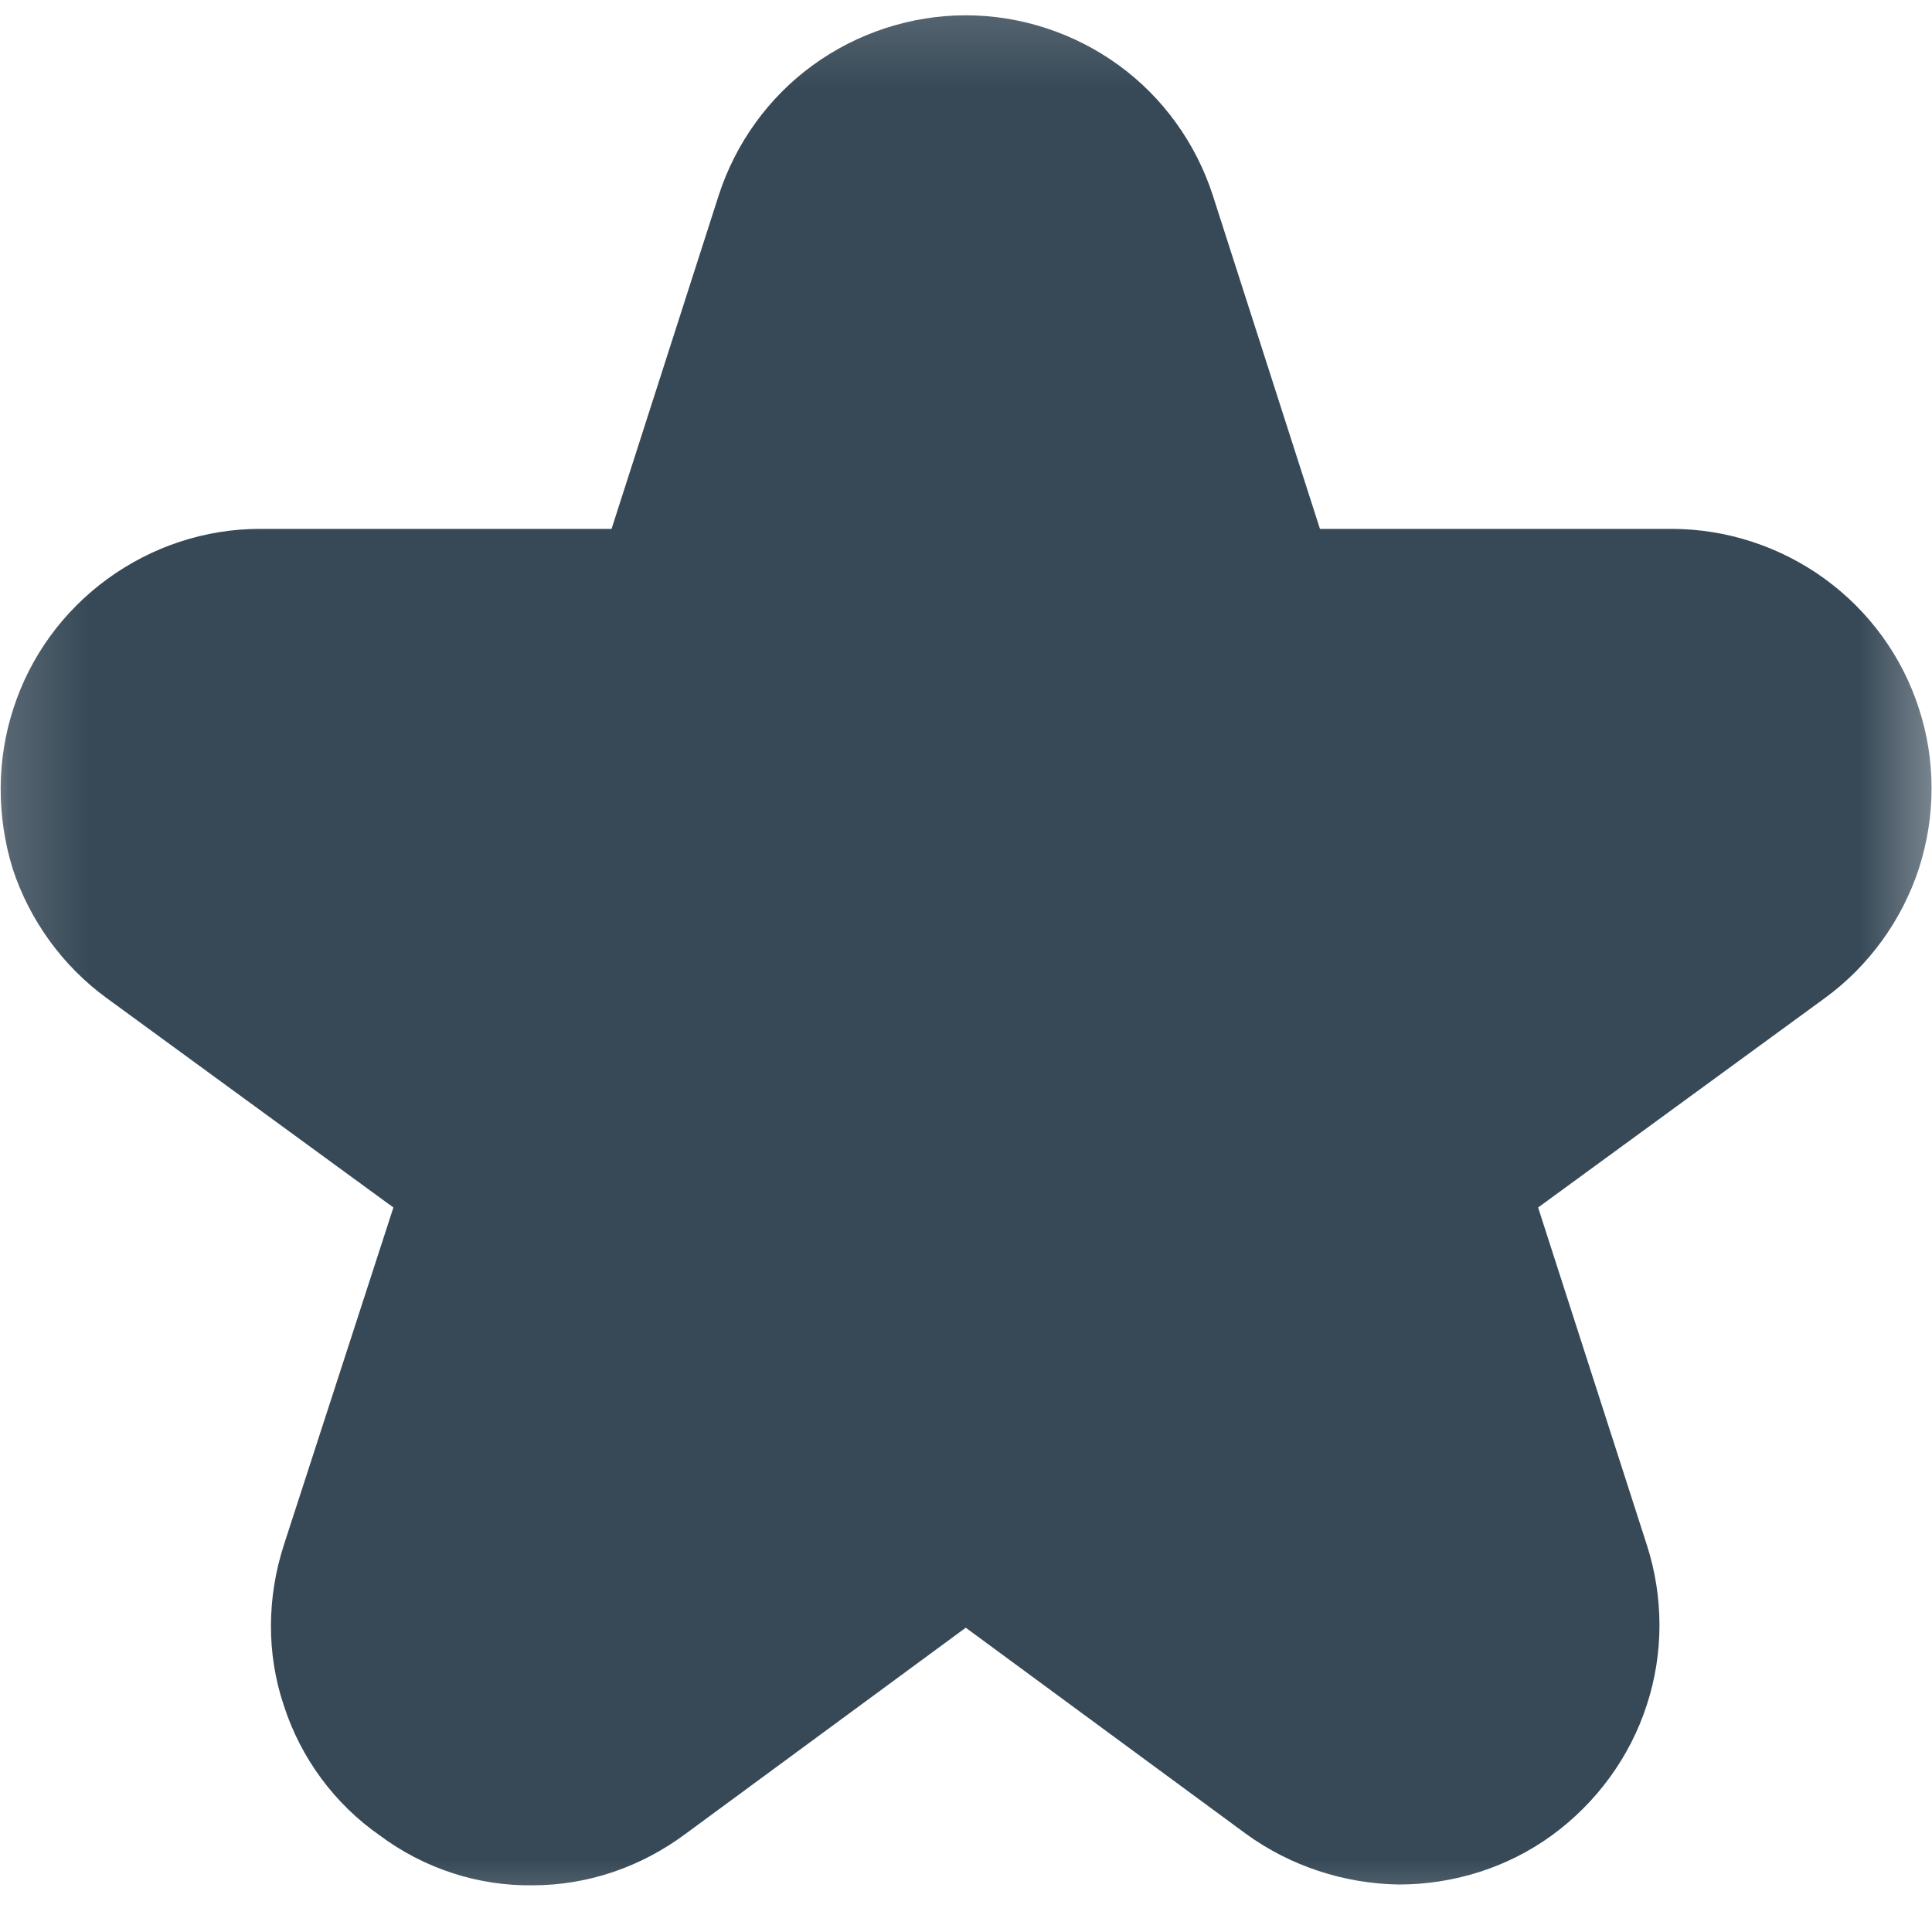 <svg xmlns="http://www.w3.org/2000/svg" xmlns:xlink="http://www.w3.org/1999/xlink" width="24" height="24" viewBox="0 0 24 24" fill="none">
<g  mask="url(#mask-HVj0iWCMgm5DmMOmL3HuP)">
<path d="M1.327 12.4L4.887 15L3.527 19.19C3.317 19.84 3.307 20.54 3.527 21.19C3.737 21.84 4.157 22.41 4.717 22.8C5.267 23.21 5.937 23.43 6.617 23.42C7.307 23.42 7.967 23.19 8.517 22.78L11.997 20.22L15.477 22.78C16.027 23.18 16.697 23.4 17.377 23.41C18.057 23.41 18.727 23.2 19.277 22.8C19.827 22.4 20.247 21.83 20.457 21.18C20.667 20.54 20.667 19.84 20.457 19.19L19.107 15L22.667 12.4C23.217 12 23.627 11.43 23.837 10.79C24.047 10.14 24.047 9.44 23.837 8.8C23.627 8.15 23.217 7.59 22.667 7.19C22.117 6.79 21.447 6.57 20.767 6.57L16.397 6.57L15.067 2.43C14.857 1.78 14.447 1.21 13.897 0.81C13.347 0.41 12.677 0.19 11.997 0.19C11.317 0.19 10.647 0.41 10.097 0.81C9.547 1.21 9.137 1.78 8.927 2.43L7.597 6.57L3.227 6.57C2.547 6.57 1.887 6.79 1.337 7.19C0.787 7.59 0.377 8.15 0.167 8.8C-0.043 9.44 -0.043 10.14 0.157 10.79C0.367 11.43 0.777 12 1.327 12.4L1.327 12.4L1.327 12.4Z"   fill="#374957" >
</path>
</g>
<defs>
<mask id="mask-HVj0iWCMgm5DmMOmL3HuP" style="mask-type:alpha" maskUnits="userSpaceOnUse">
<rect x="0" y="0" width="24" height="24"   fill="#000000" >
</rect>
<rect x="0" y="0" width="24" height="24"   fill="#000000" >
</rect>
</mask>
</defs>
</svg>
